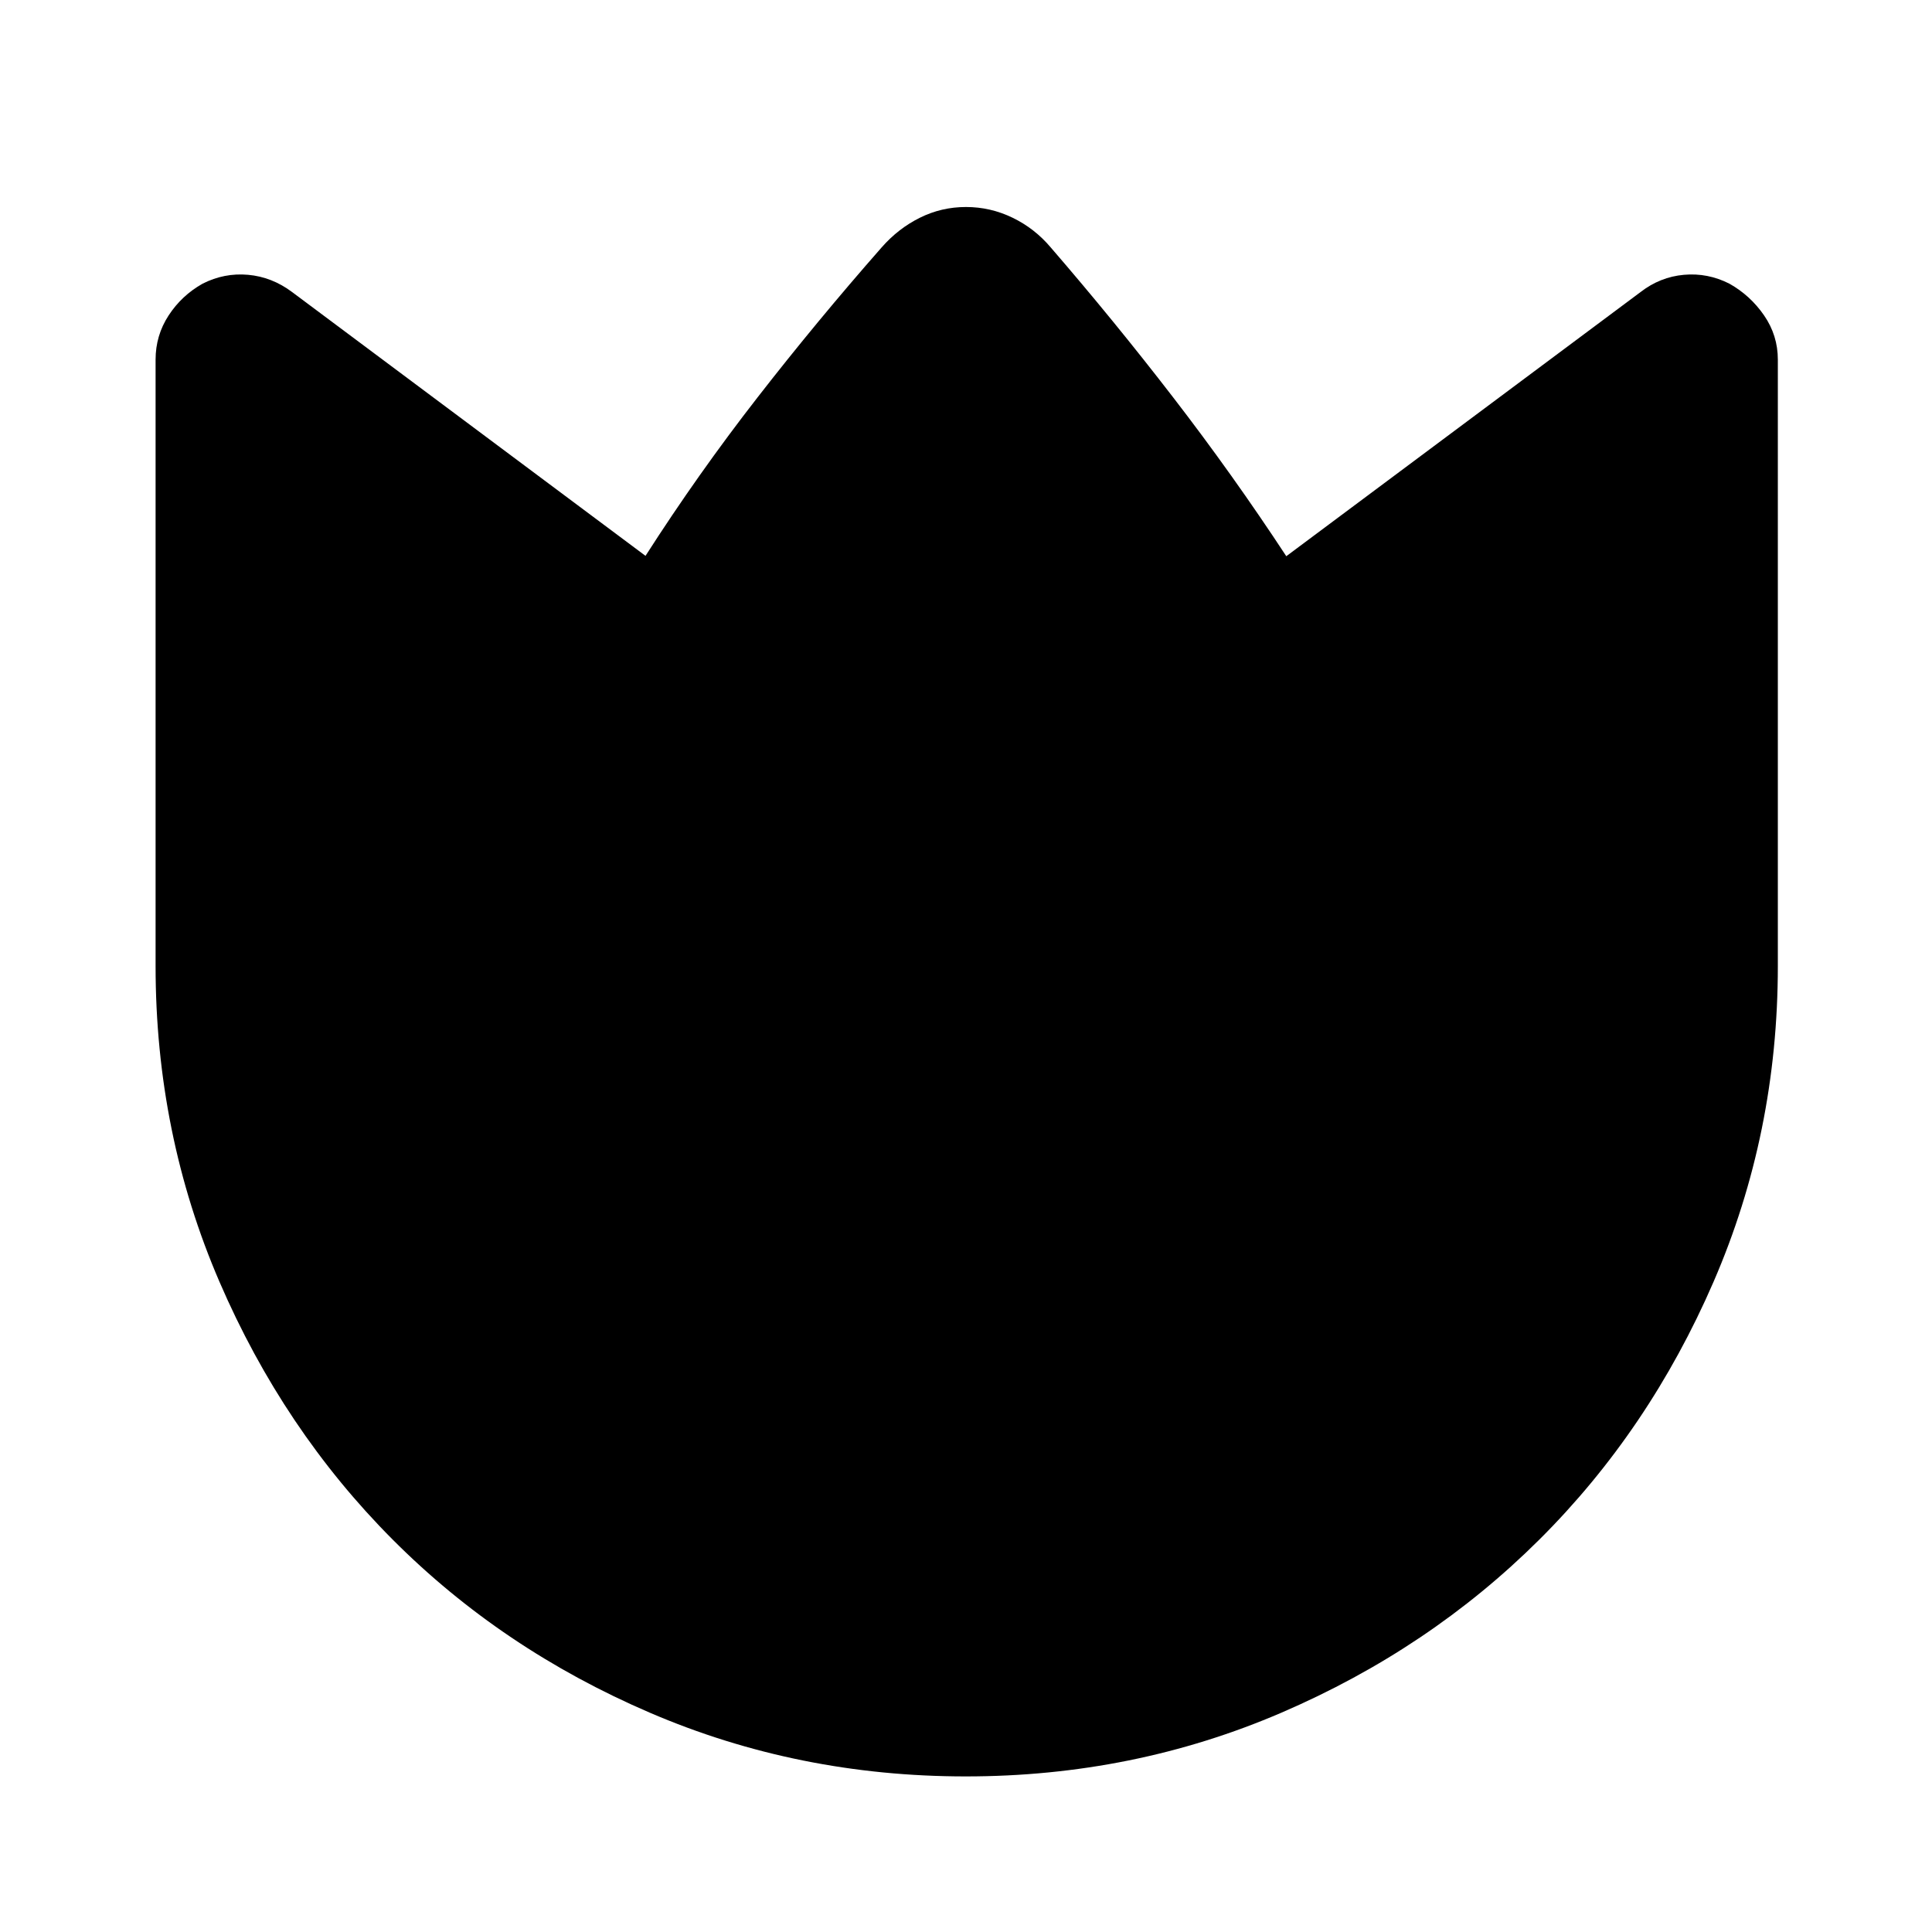 <svg xmlns="http://www.w3.org/2000/svg" height="40" viewBox="0 -960 960 960" width="40"><path d="M522.17-836.97q31.5 36.45 60.93 74.64 29.44 38.19 56.05 78.71L815.21-814.9q9.68-7.49 21.52-8.55 11.84-1.06 22.62 4.42 10.4 5.86 17.23 15.78 6.82 9.92 6.82 21.97V-480q0 83.22-31.95 156.93-31.95 73.72-86.53 128.06t-128.16 86.02q-73.59 31.68-156.88 31.68-83.3 0-156.93-31.64-73.63-31.63-127.9-86.11-54.28-54.47-86.01-128.06Q77.31-396.71 77.31-480v-301.28q0-12.05 6.47-21.97 6.47-9.92 16.87-15.78 10.78-5.48 22.62-4.42 11.84 1.06 21.85 8.55l175.63 131.1q26.08-40.71 55.65-78.71 29.56-38.01 61.68-74.55 8.25-9.41 18.99-14.74 10.74-5.34 22.92-5.34 12.18 0 23.18 5.34 11 5.33 19 14.83Z"/></svg>